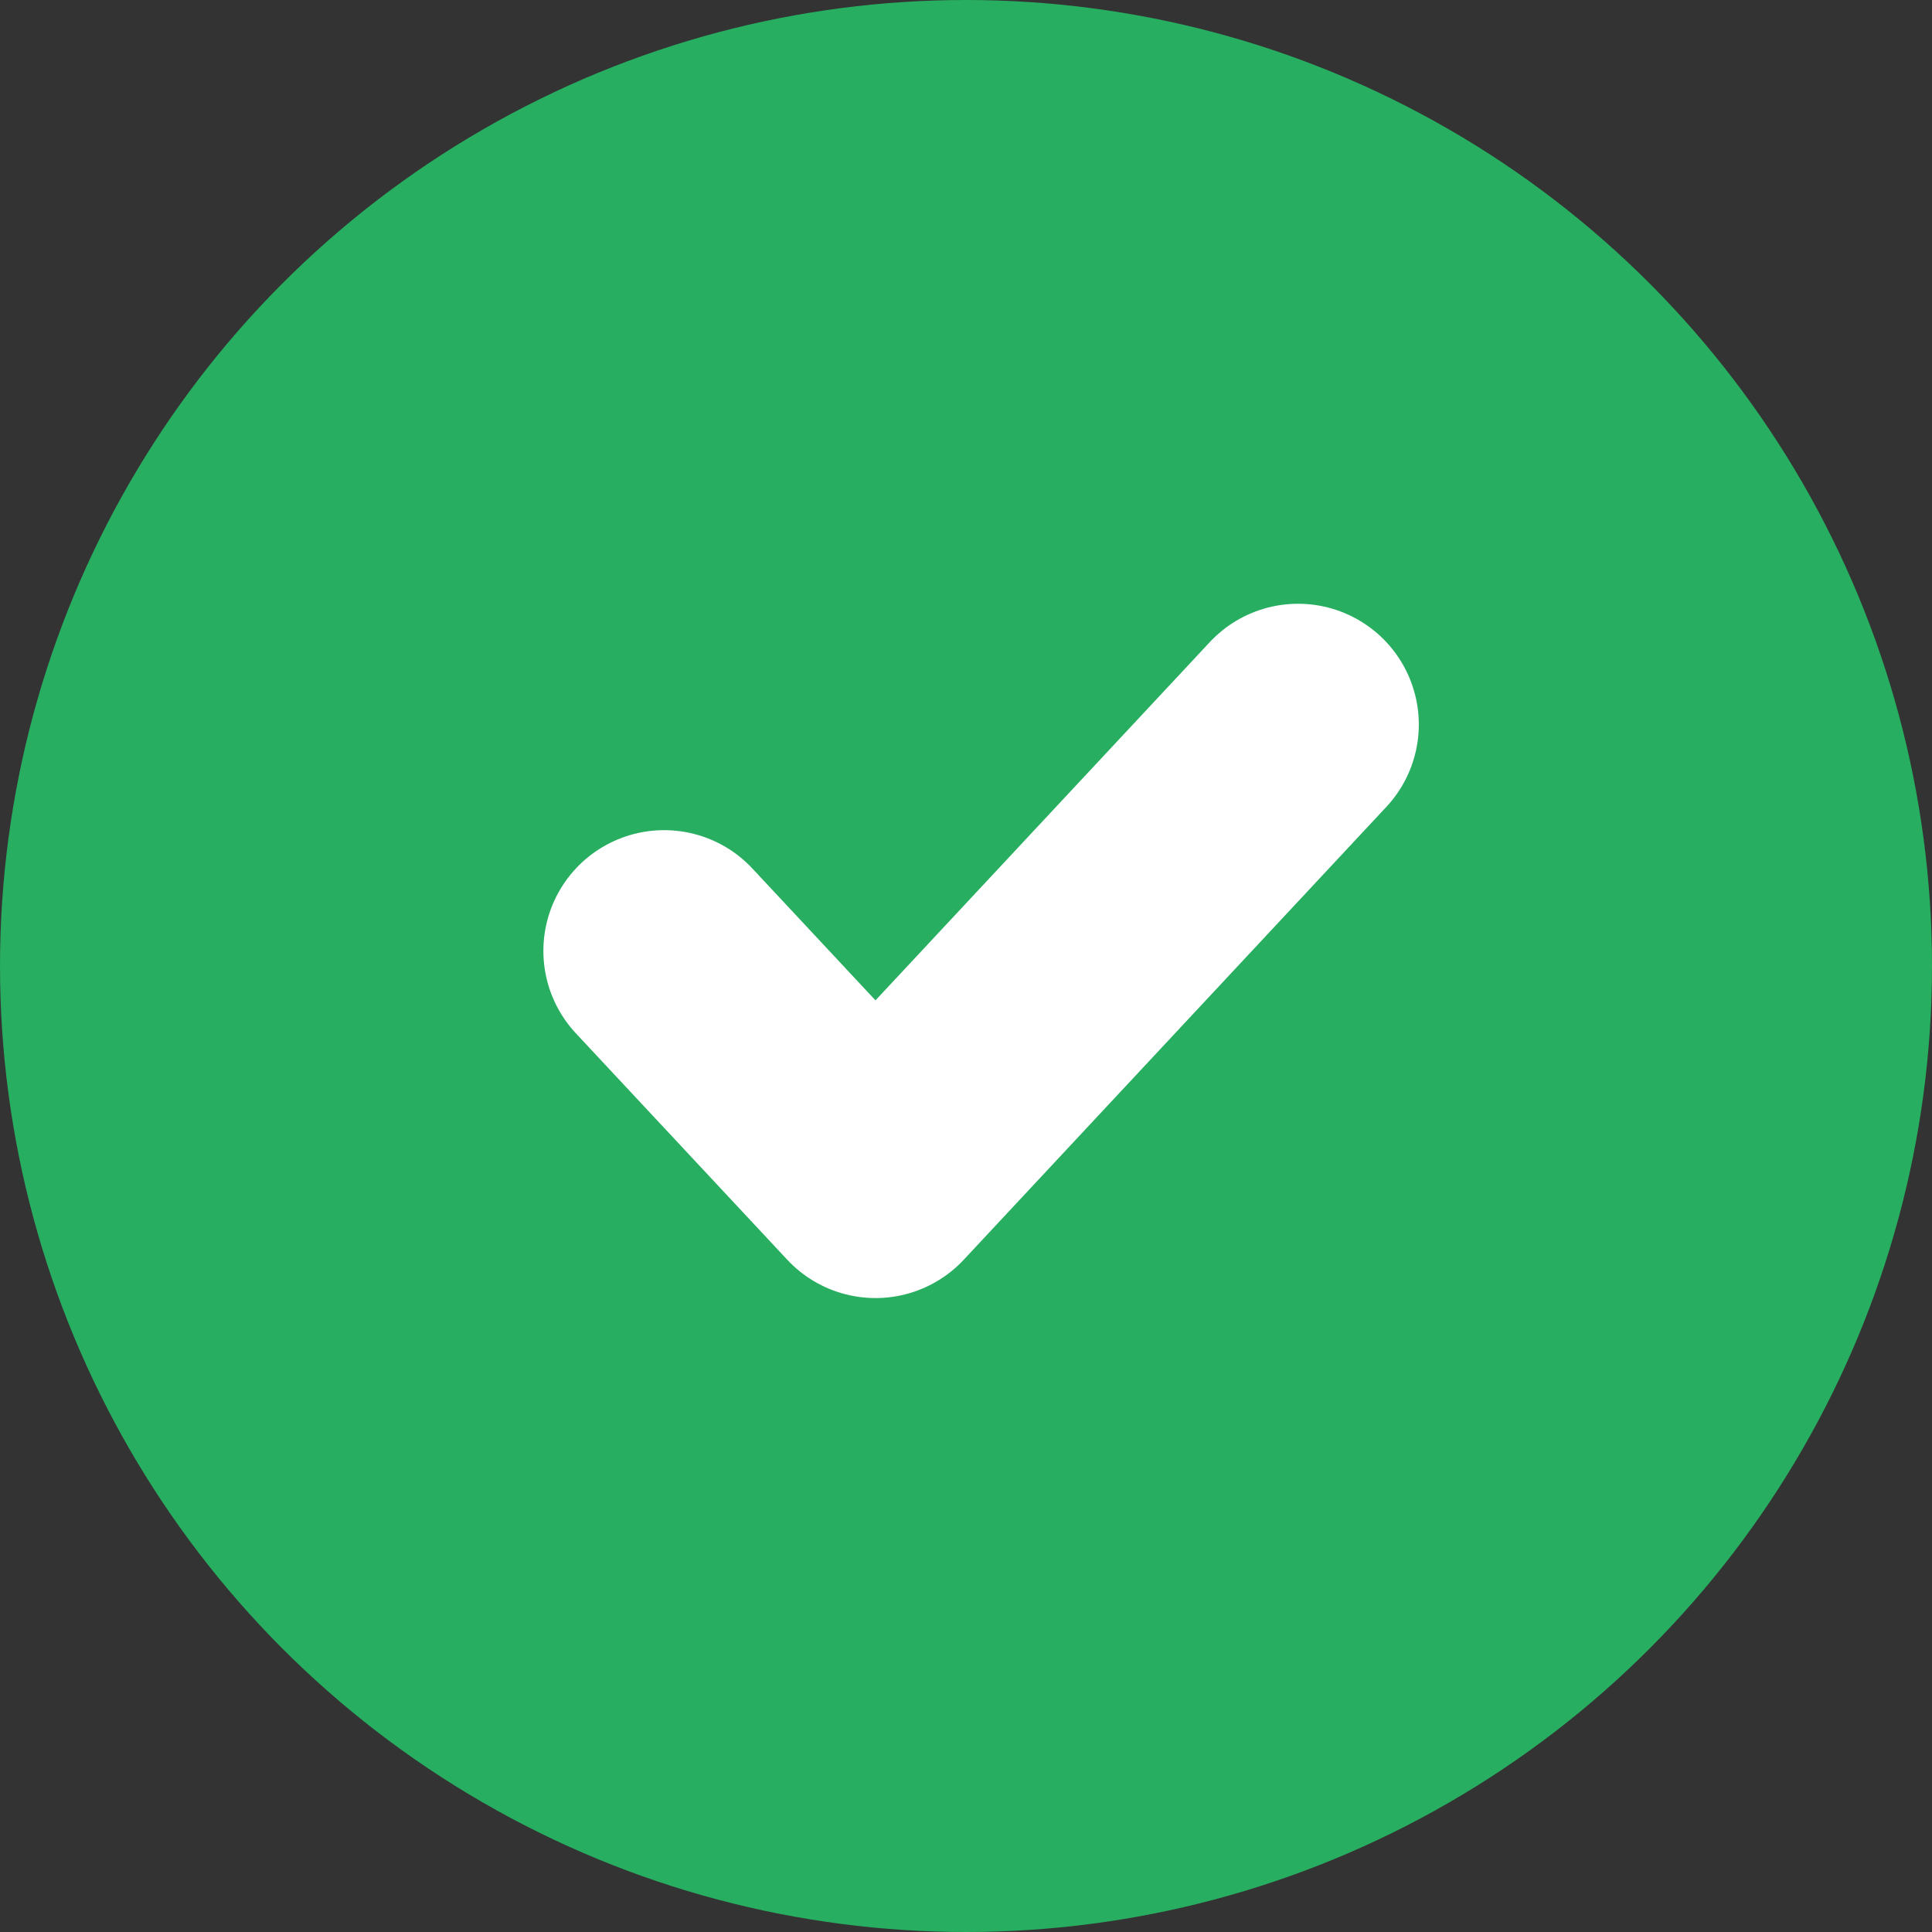 <svg width="32" height="32" viewBox="0 0 32 32" fill="none" xmlns="http://www.w3.org/2000/svg">
<rect x="0" y="0" width="32" height="32" fill="#333333" stroke="none"/>
<circle cx="16" cy="16" r="16" fill="#27AE60"/>
<path d="M11 15.75L14.501 19.5L21.5 12" stroke="white" stroke-width="4" stroke-linecap="round" stroke-linejoin="round"/>
</svg>
